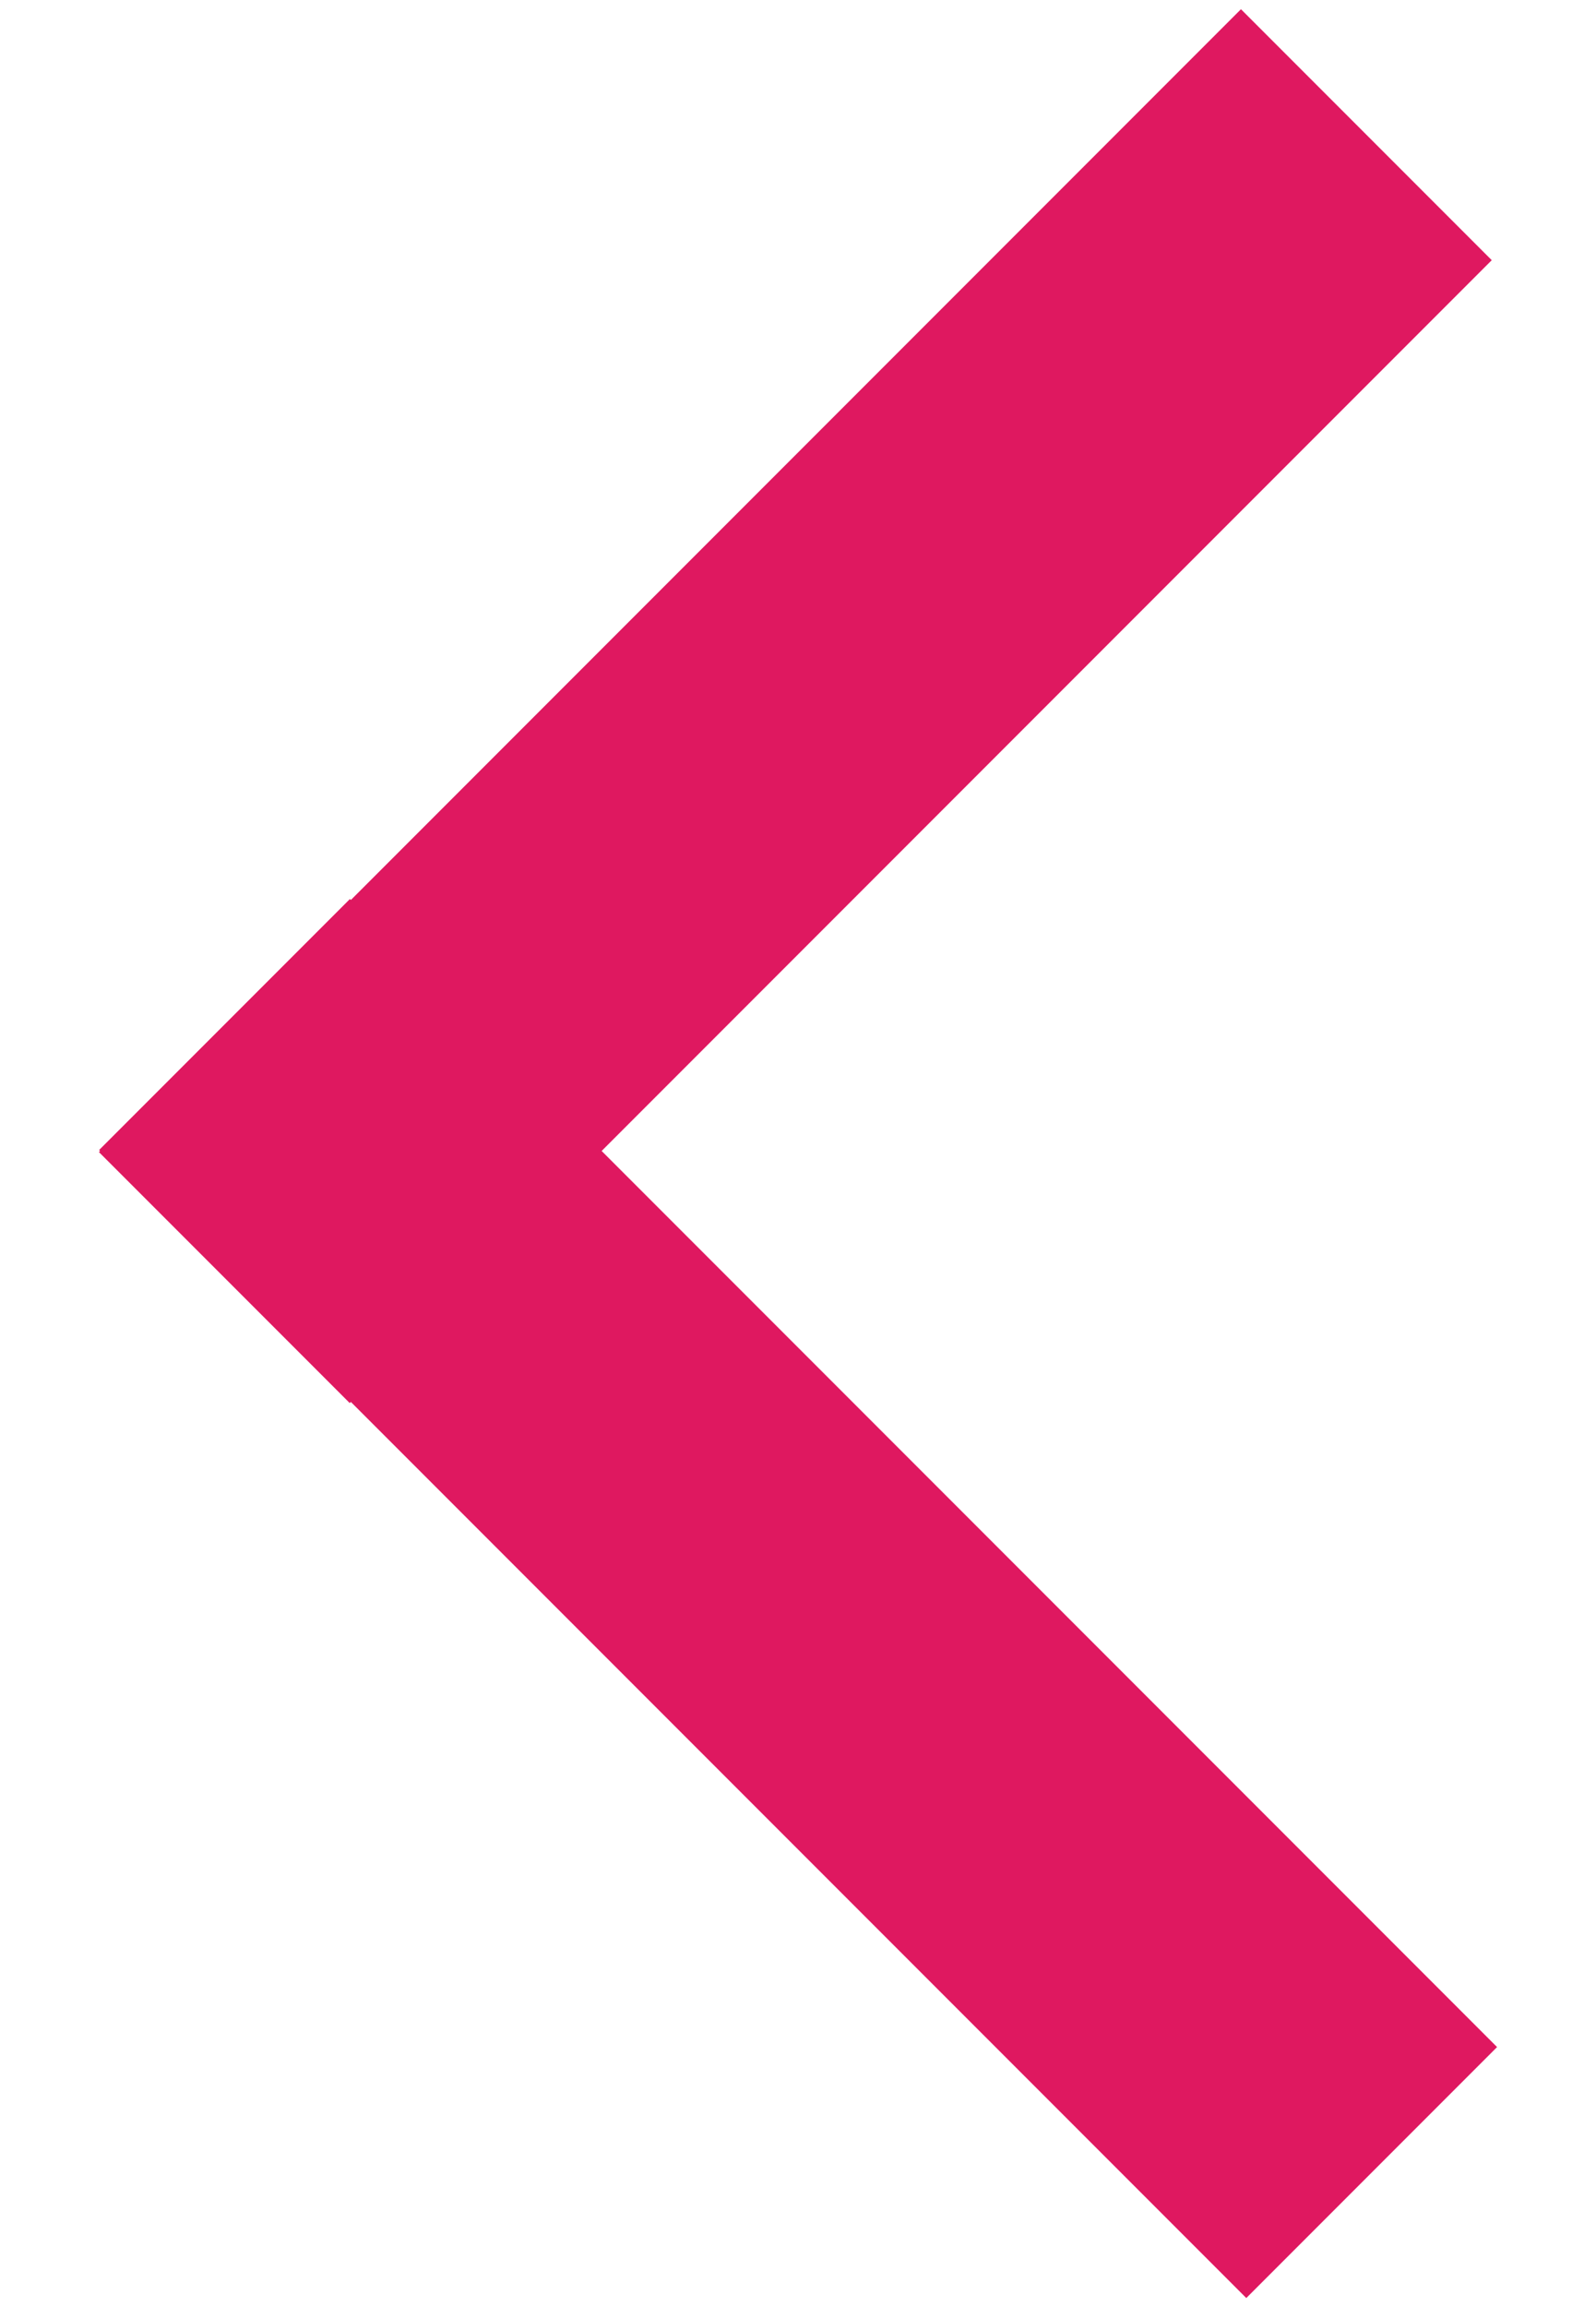 <svg width='9' height='13' viewBox='0 0 9 13' fill='none' xmlns='http://www.w3.org/2000/svg'><path d='M7.705 0.759L1.265 7.199M7.735 12.242L1.266 5.773' stroke='#df1860' stroke-width='2' stroke-linejoin='round'/></svg>
